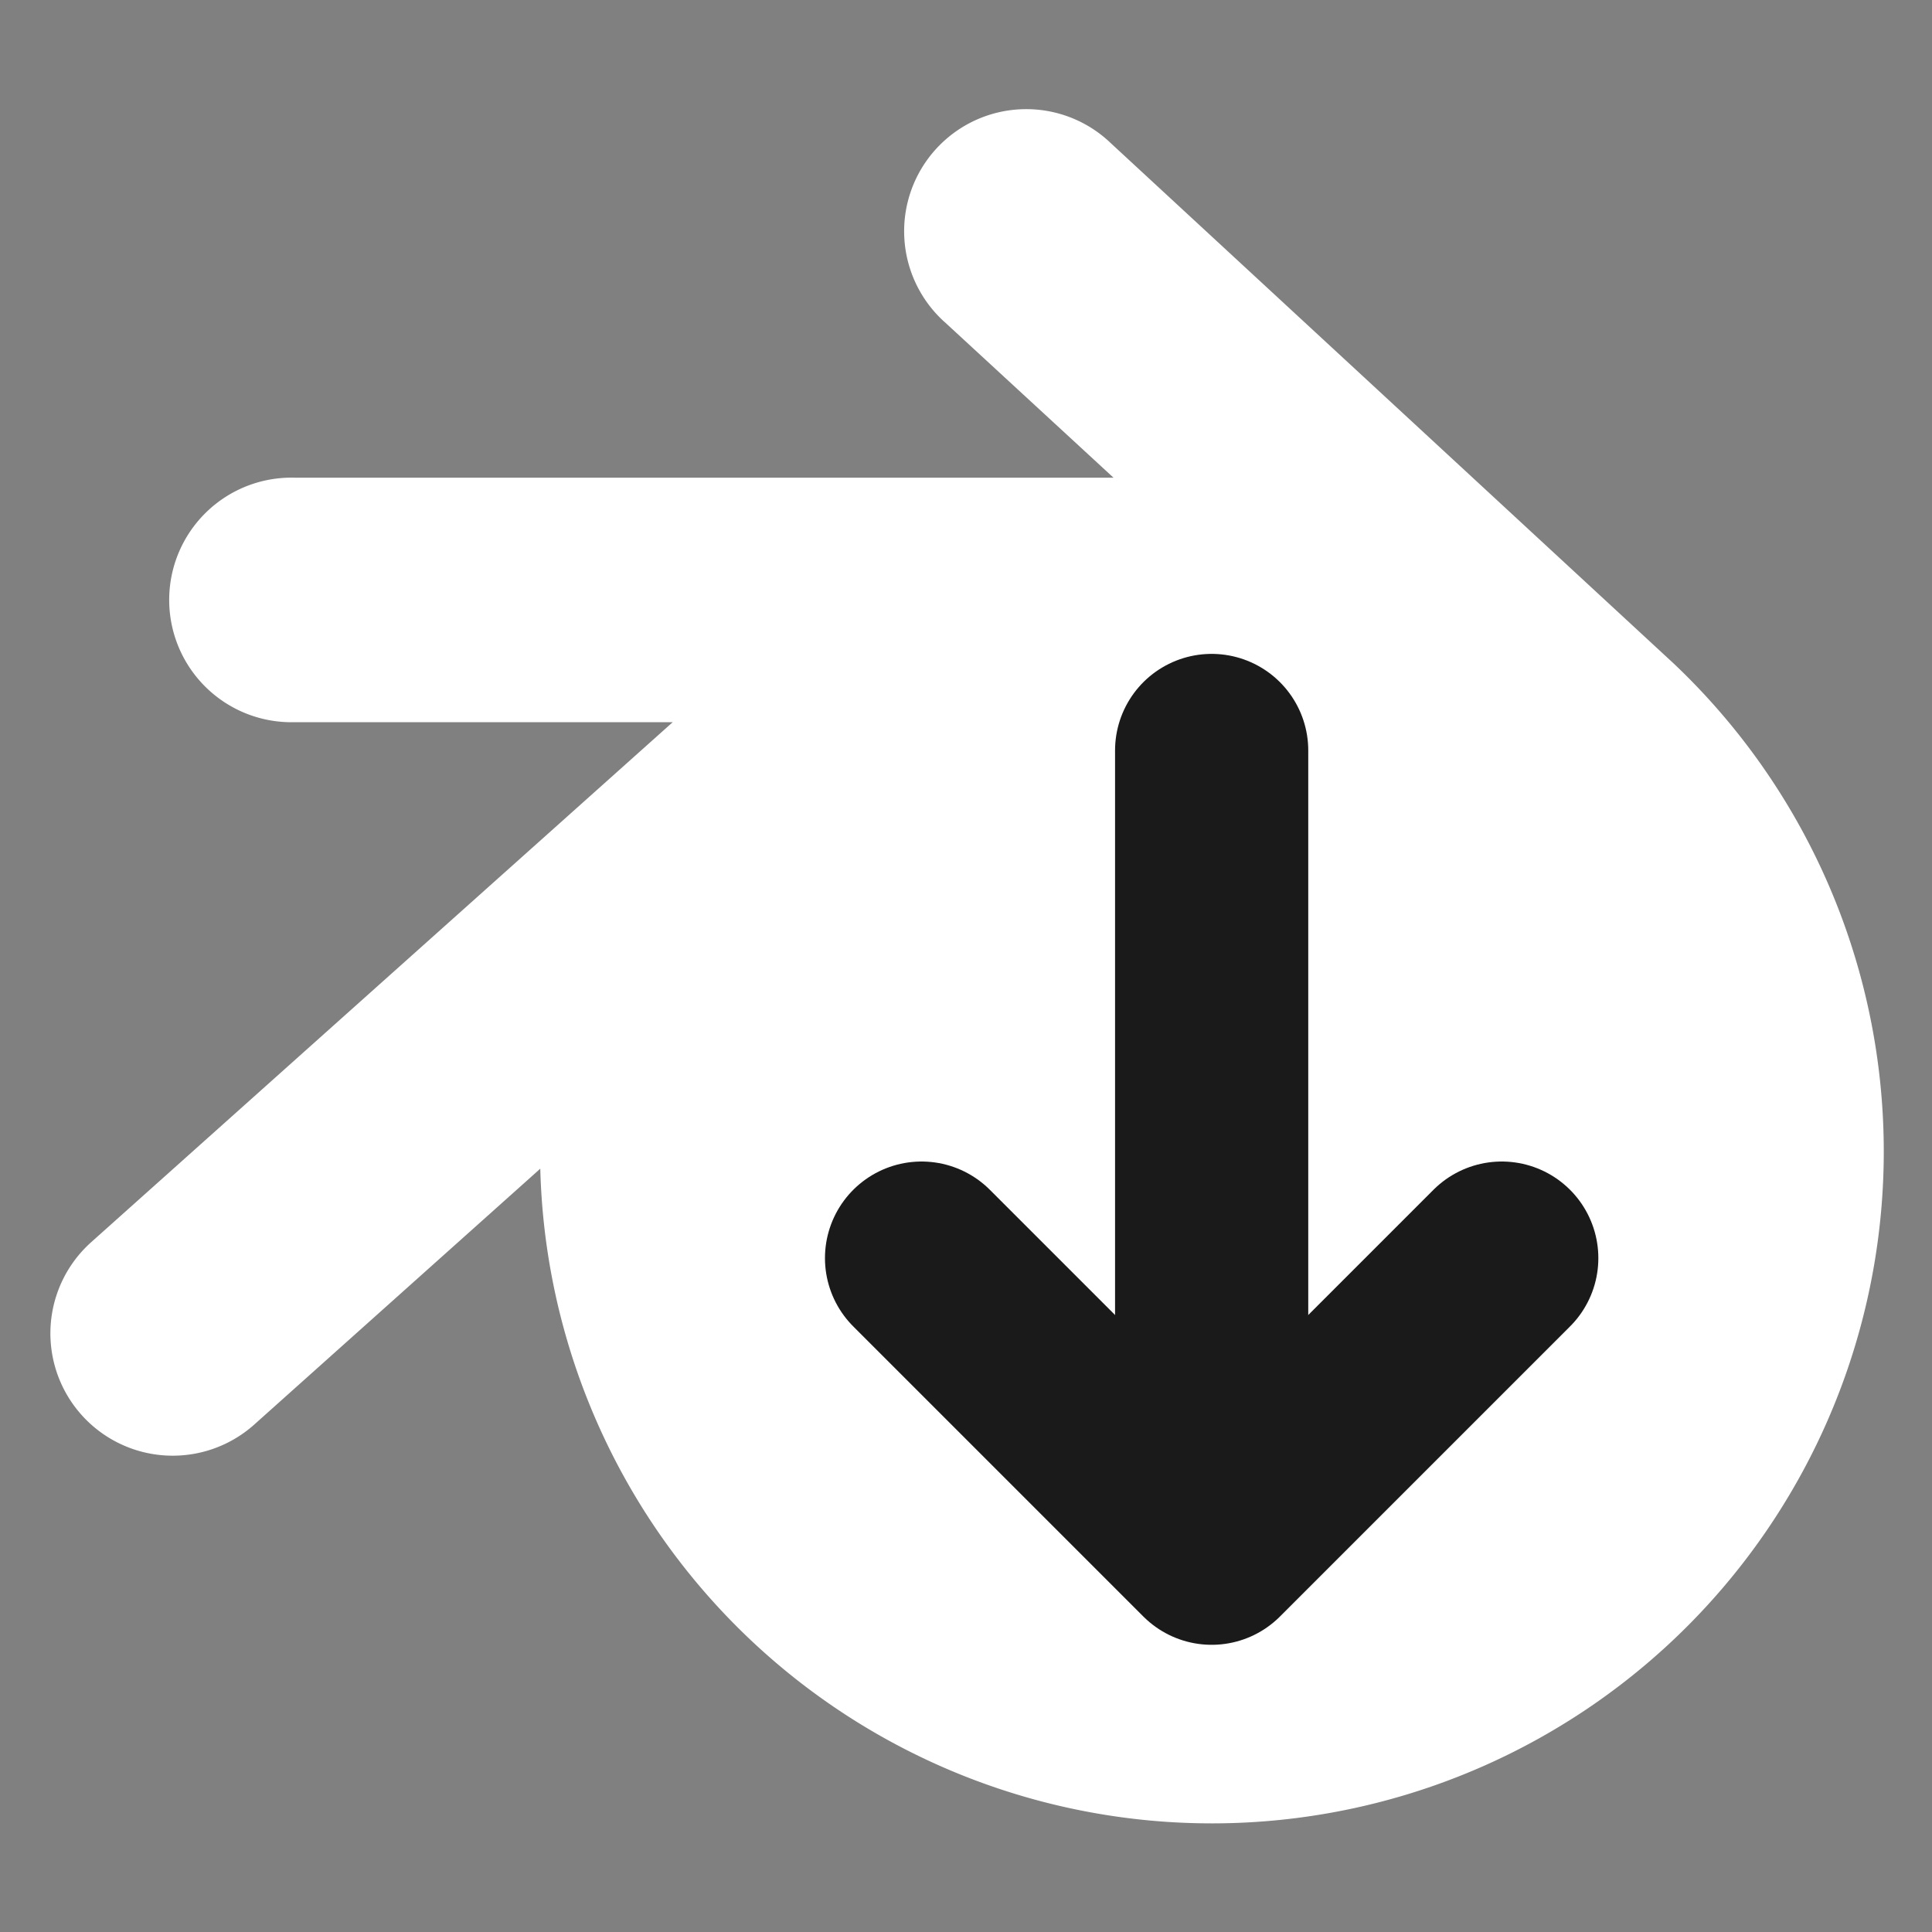 <svg xmlns="http://www.w3.org/2000/svg" viewBox="0 0 20 20"><rect x="0" y="0" width="20" height="20" fill="#808080" stroke="none"/><title>app</title><path d="M11.5,1.483a1.264,1.264,0,1,0-1.71,1.861l1.737,1.601H3.053a1.266,1.266,0,1,0,0,2.531H6.965l-.01.008L.944,12.859a1.266,1.266,0,1,0,1.688,1.888L5.593,12.098A6.955,6.955,0,1,0,17.321,6.864Z" style="fill:#fff"/><polyline points="9.54 13.024 12.543 16.027 15.546 13.024" style="fill:none;stroke:#1a1a1a;stroke-linecap:round;stroke-linejoin:round;stroke-width:2px"/><line x1="12.543" y1="15.276" x2="12.543" y2="7.769" style="fill:none;stroke:#1a1a1a;stroke-linecap:round;stroke-linejoin:round;stroke-width:2px"/></svg>